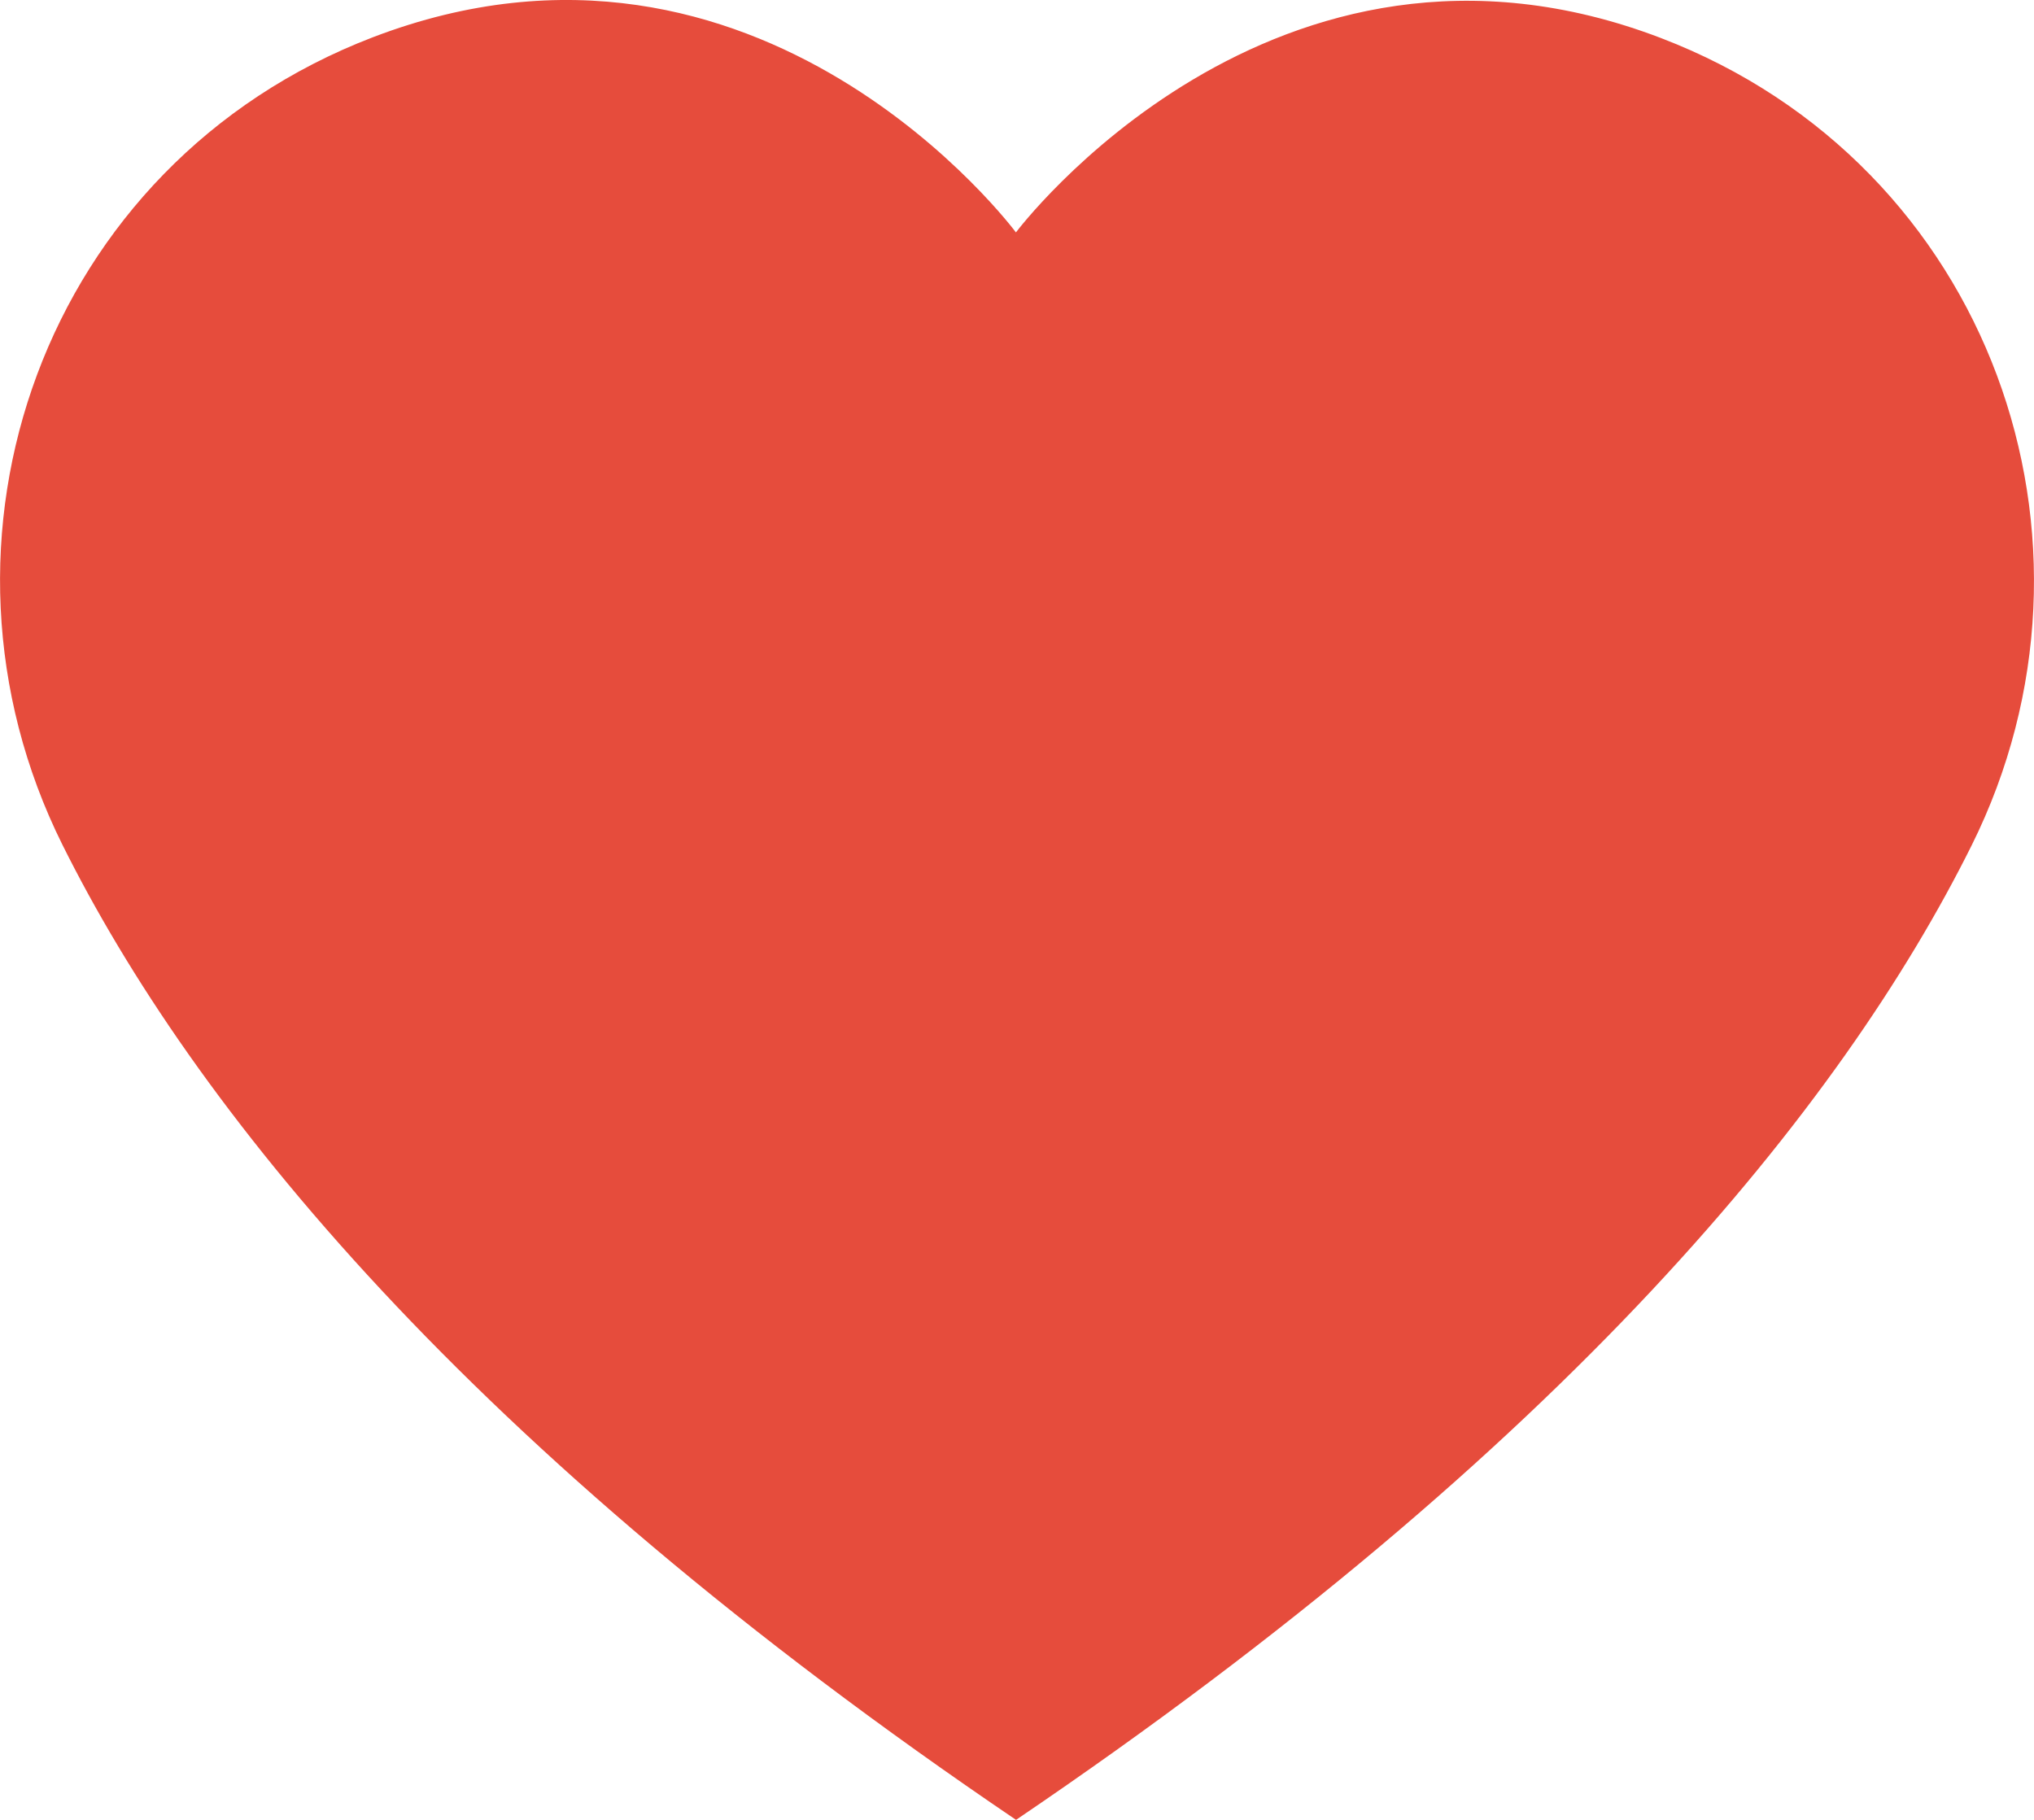 <svg width="19" height="17" fill="none" xmlns="http://www.w3.org/2000/svg"><path d="M9.491 17c5.143-3.484 7.716-6.67 8.926-9.102 1.413-2.84.184-6.36-2.9-7.542C11.892-1.032 9.49 2.171 9.49 2.171S7.108-1.04 3.483.348C.4 1.53-.83 5.051.583 7.891c1.21 2.43 3.765 5.625 8.908 9.109Z" fill="#E64C3C"/></svg>